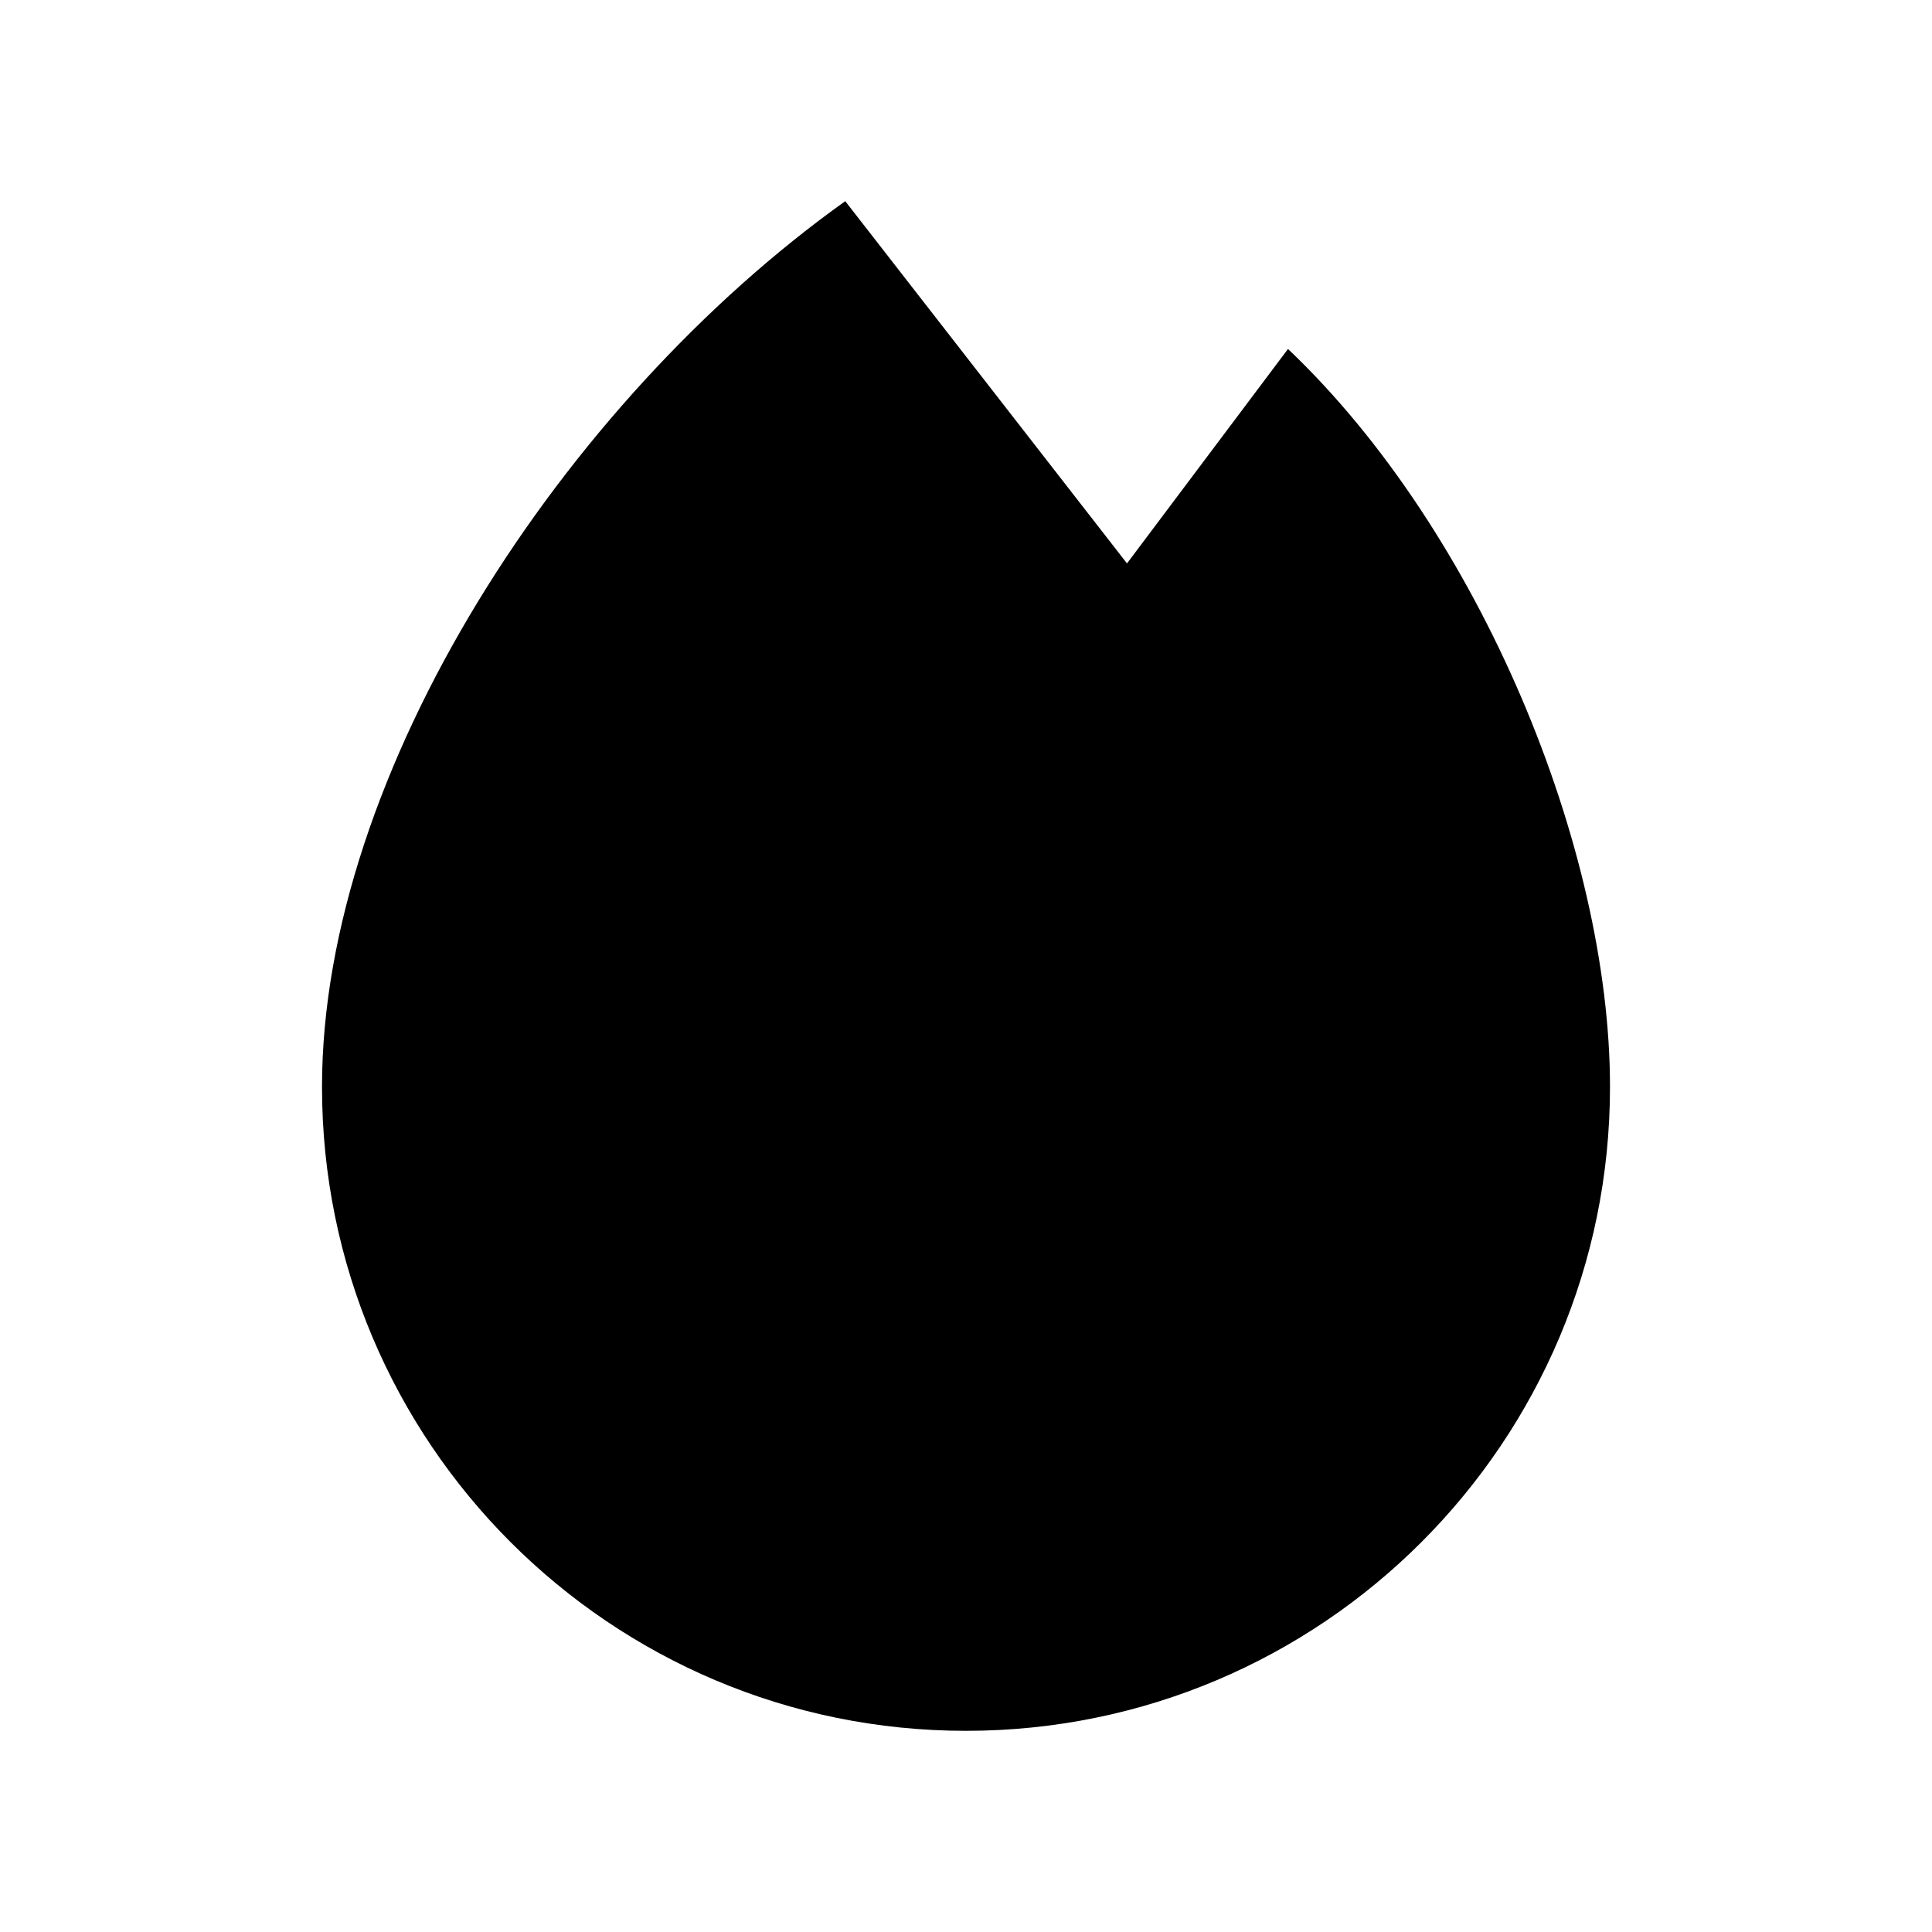 <svg viewBox="0 0 24 24" xmlns="http://www.w3.org/2000/svg"><path d="M12 21.501C16.418 21.501 20 17.919 20 13.501C20 10.54 18.391 6.607 16 4.335L14 6.999L10.5 2.499C7 4.999 4 9.595 4 13.501C4 17.919 7.582 21.501 12 21.501Z"/><path d="M12 18.499C14.209 18.499 16 16.484 16 13.999C16 13.208 15.819 12.465 15.5 11.819L13.5 13.499L10.5 9.498C9.5 10.498 8 12.111 8 13.999C8 16.484 9.791 18.499 12 18.499Z"/></svg>